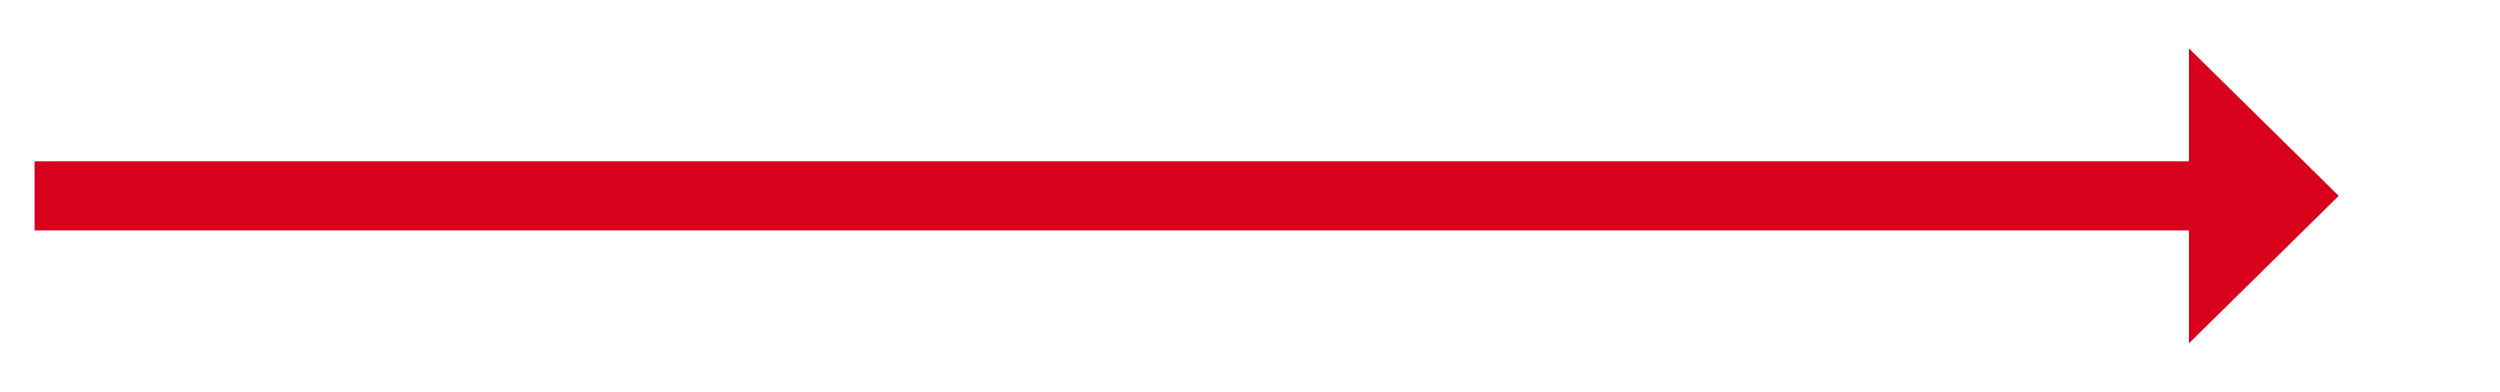 ﻿<?xml version="1.0" encoding="utf-8"?>
<svg version="1.1" xmlns:xlink="http://www.w3.org/1999/xlink" width="217px" height="34px" xmlns="http://www.w3.org/2000/svg">
  <g transform="matrix(1 0 0 1 -1705 -724 )">
    <path d="M 1895 753.8  L 1908 741  L 1895 728.2  L 1895 753.8  Z " fill-rule="nonzero" fill="#d9001b" stroke="none" />
    <path d="M 1708 741  L 1898 741  " stroke-width="6" stroke="#d9001b" fill="none" />
  </g>
</svg>
